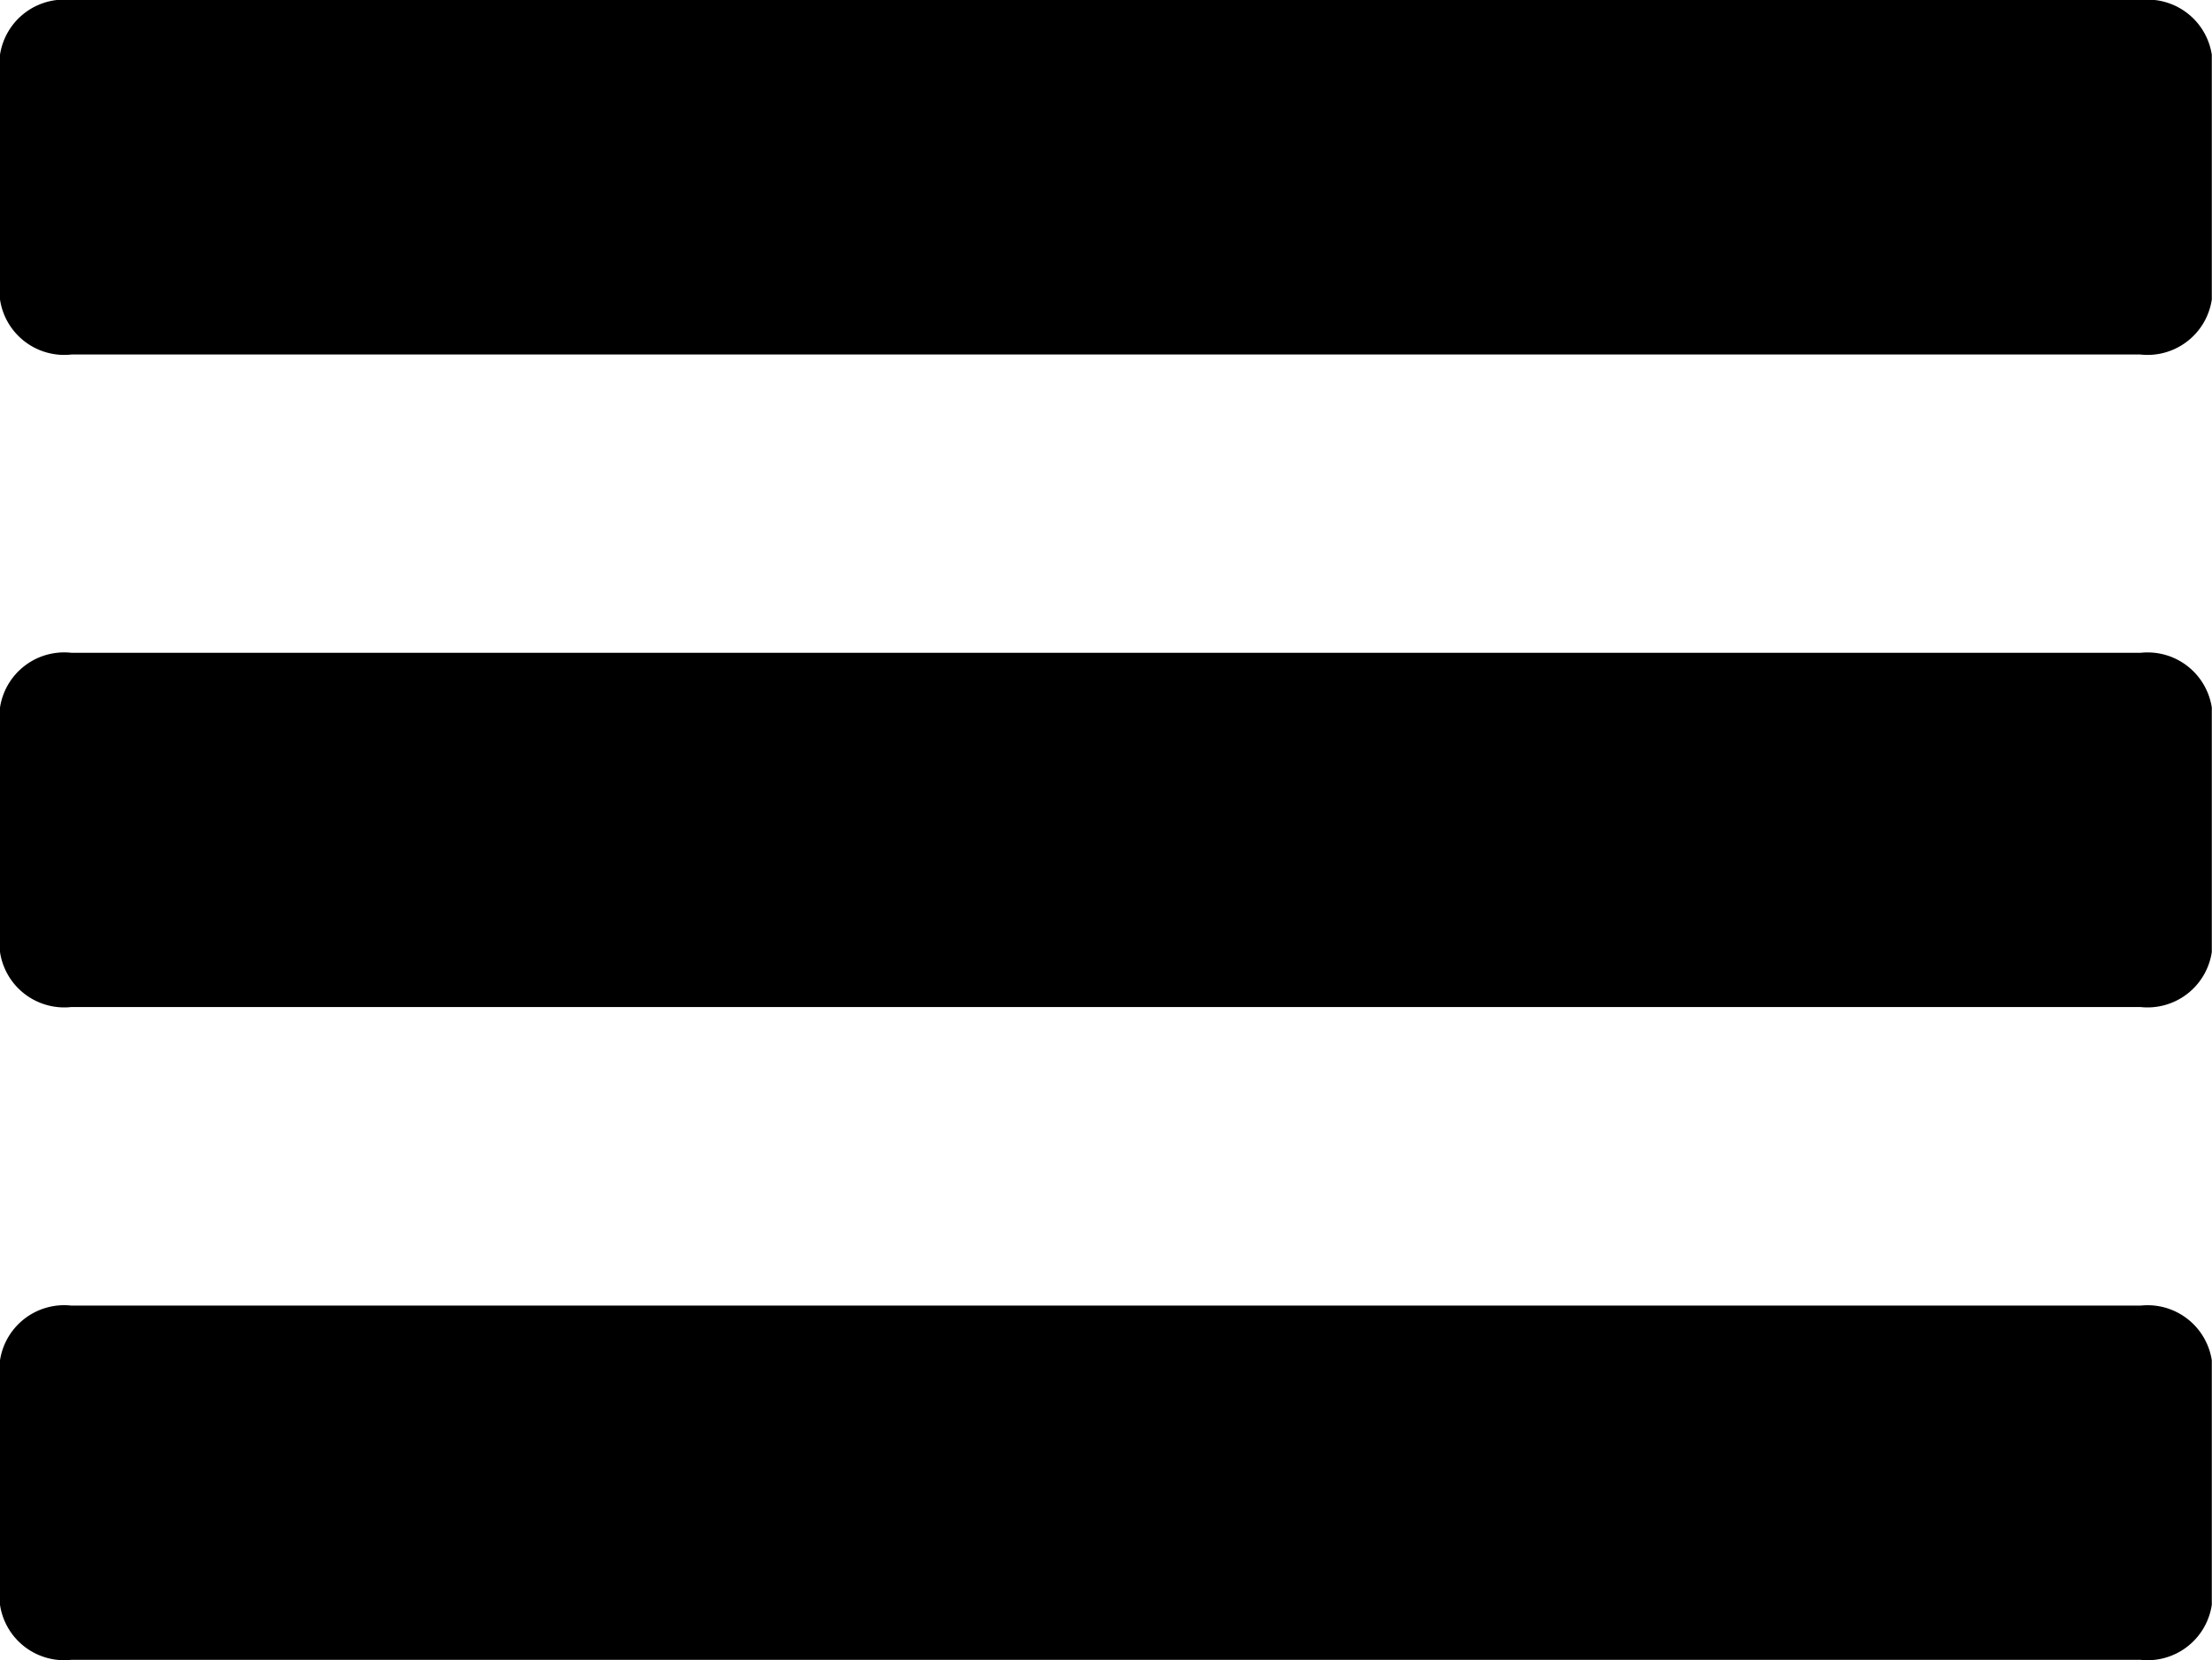 <svg xmlns="http://www.w3.org/2000/svg" width="22.24" height="16.69" viewBox="0 0 22.24 16.69">
  <g id="menu_3_" data-name="menu (3)" transform="translate(0 -1.75)">
    <g id="Group_4332" data-name="Group 4332" transform="translate(0 1.75)">
      <path id="Path_6283" data-name="Path 6283" d="M21.522,1.75H.719A.653.653,0,0,0,0,2.3V4.761a.653.653,0,0,0,.719.553h20.8a.653.653,0,0,0,.719-.553V2.3A.653.653,0,0,0,21.522,1.75Z" transform="translate(0 -1.75)" fill="#000000"/>
      <path id="Path_6284" data-name="Path 6284" d="M21.522,36.75H.719A.653.653,0,0,0,0,37.3v2.458a.653.653,0,0,0,.719.553h20.8a.653.653,0,0,0,.719-.553V37.3A.653.653,0,0,0,21.522,36.75Z" transform="translate(0 -30.187)" fill="#000000"/>
      <path id="Path_6285" data-name="Path 6285" d="M21.522,71.75H.719A.653.653,0,0,0,0,72.3v2.458a.653.653,0,0,0,.719.553h20.8a.653.653,0,0,0,.719-.553V72.3A.653.653,0,0,0,21.522,71.75Z" transform="translate(0 -58.624)" fill="#000000"/>
    </g>
  </g>
</svg>

